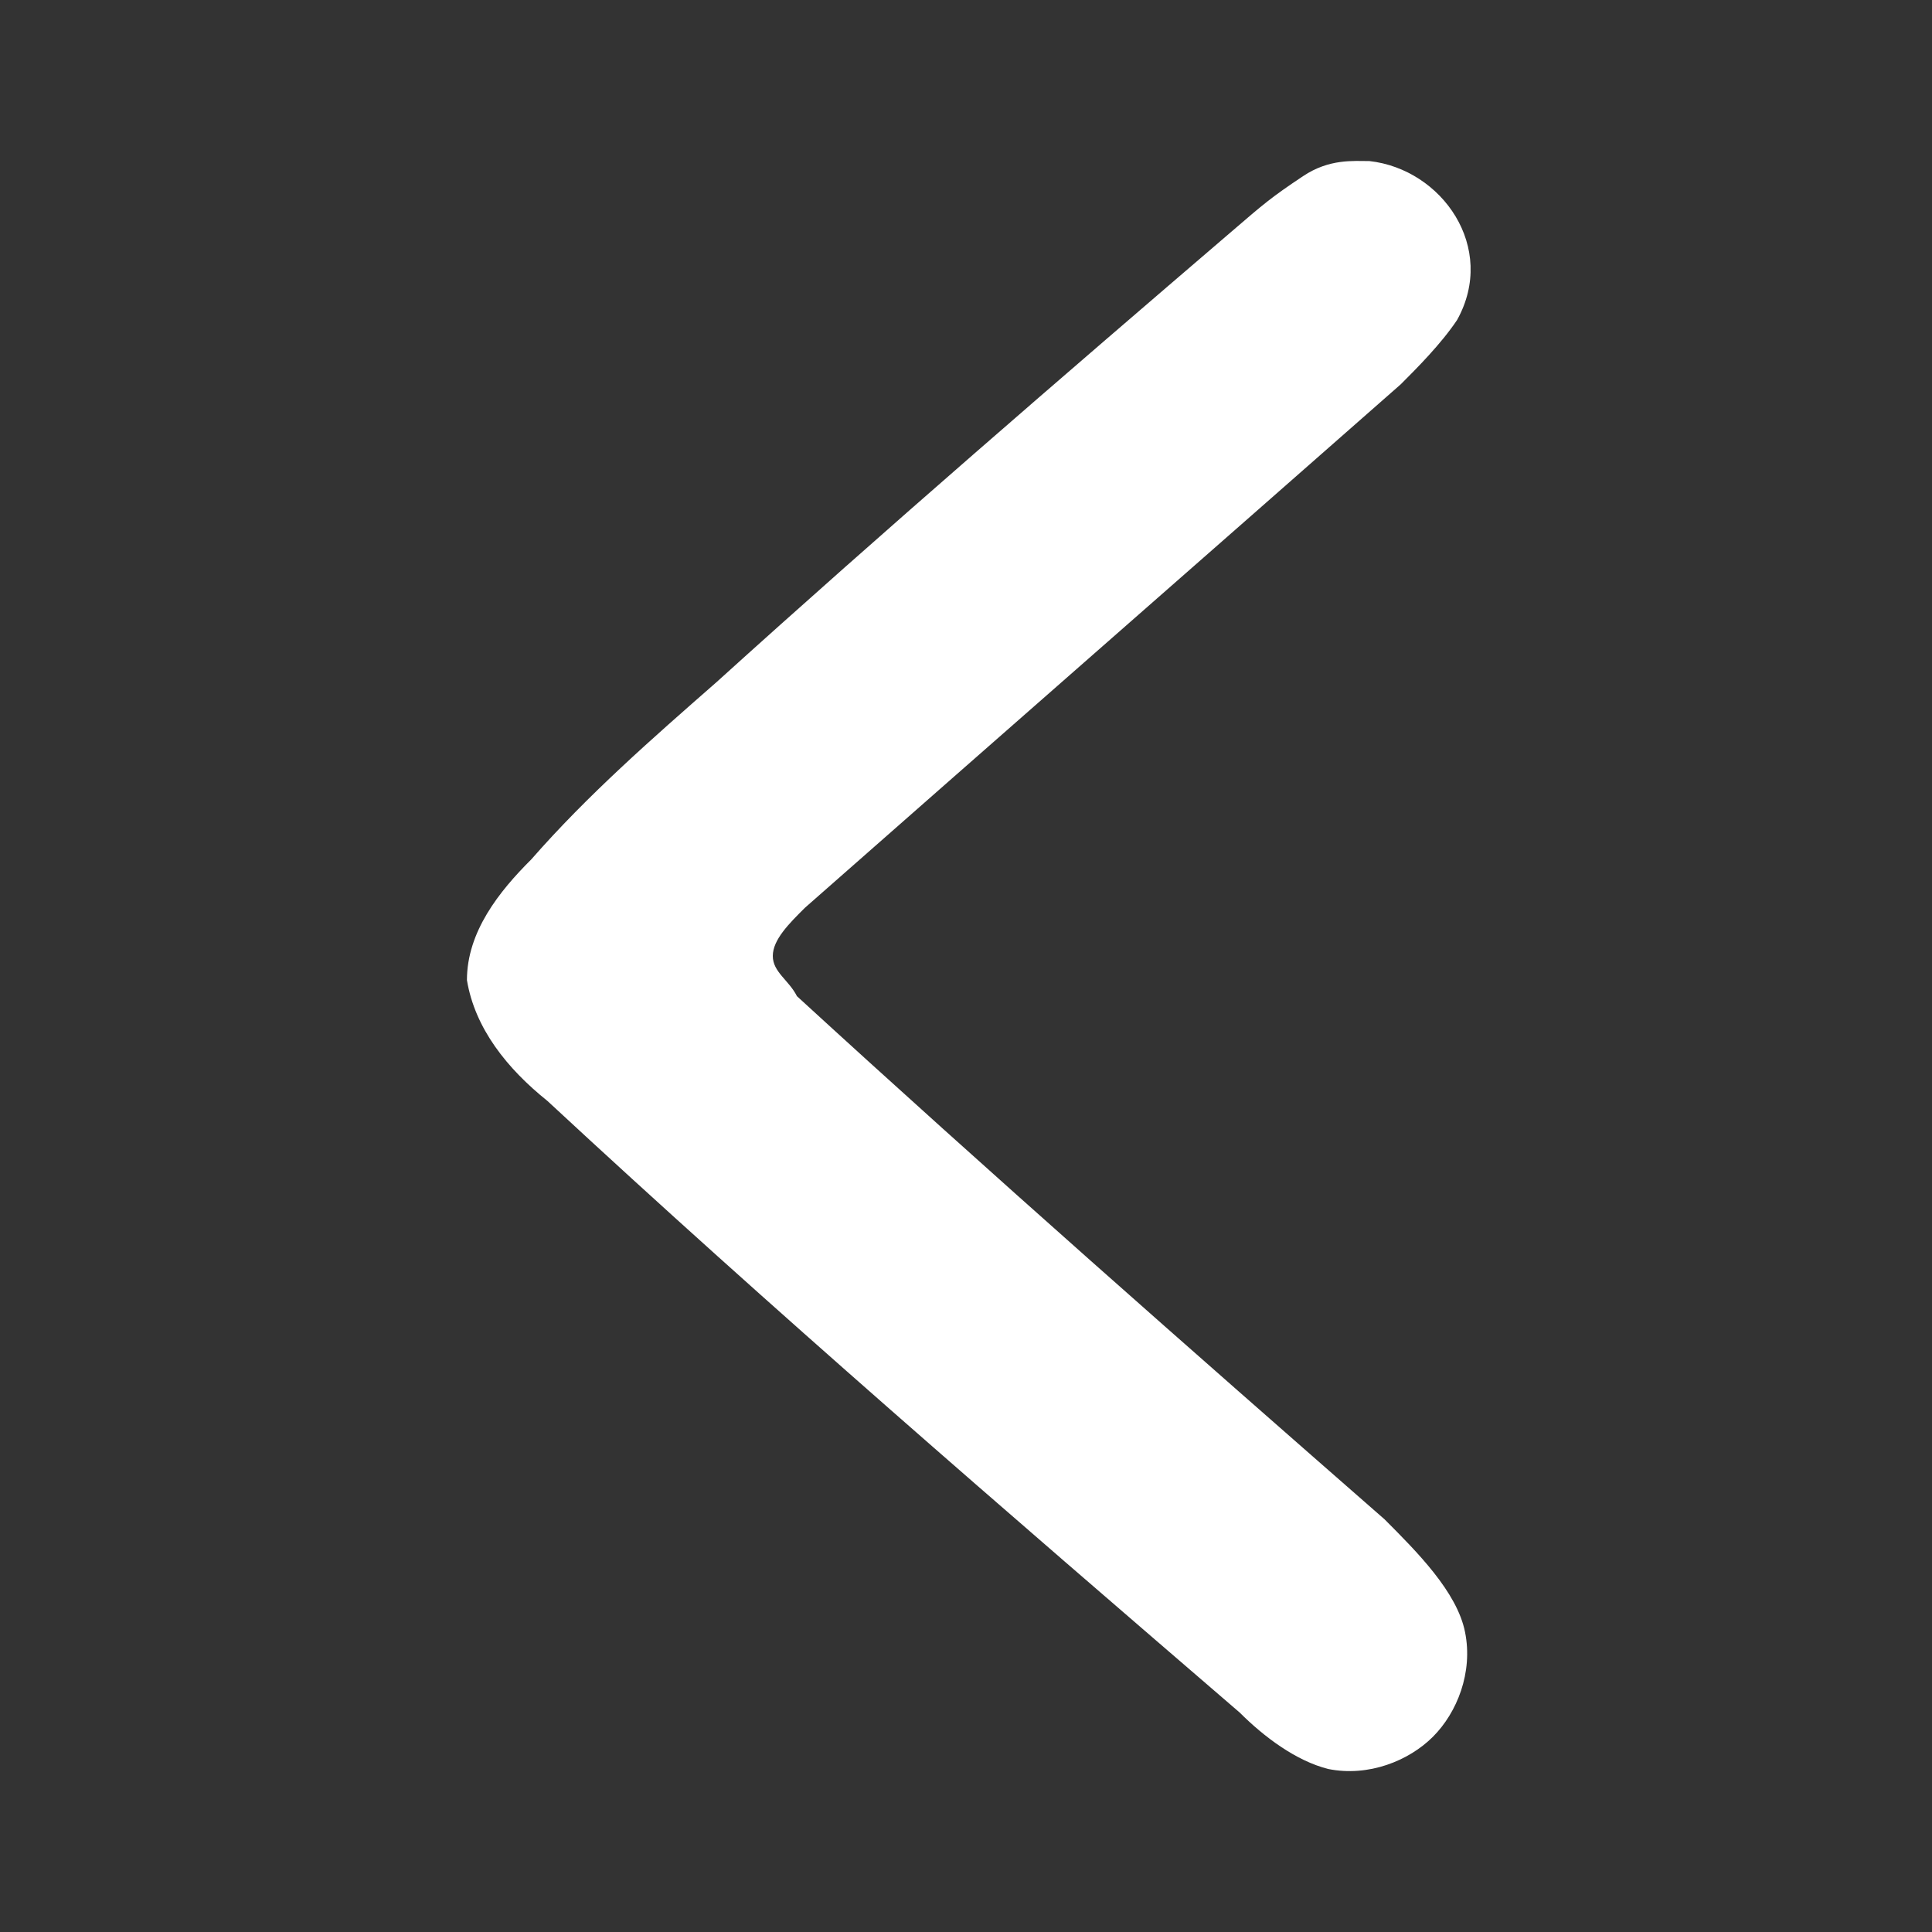 <svg width="16" height="16" viewBox="0 0 16 16" fill="none" xmlns="http://www.w3.org/2000/svg">
<rect x="0" y="0" width="16" height="16" fill="#333333" stroke="none"/>
<path d="M11.342 1.334C11.942 1.401 12.4 2.05 12.067 2.65C11.933 2.85 11.733 3.05 11.6 3.183C9.933 4.65 8.333 6.05 6.667 7.517C6.533 7.65 6.4 7.783 6.4 7.917C6.4 8.05 6.533 8.117 6.6 8.25C8.2 9.717 9.867 11.183 11.467 12.583C11.733 12.85 12.067 13.183 12.133 13.517C12.2 13.85 12.067 14.183 11.867 14.383C11.667 14.583 11.333 14.717 11 14.65C10.733 14.583 10.467 14.383 10.267 14.183C8.333 12.517 6.4 10.85 4.533 9.117C4.2 8.85 3.933 8.517 3.867 8.117C3.867 7.717 4.133 7.383 4.4 7.117C4.867 6.583 5.4 6.117 5.933 5.65C7.333 4.383 8.8 3.117 10.2 1.917C10.464 1.69 10.524 1.637 10.791 1.459C11.009 1.313 11.209 1.334 11.342 1.334Z" fill="white"/>
</svg>
